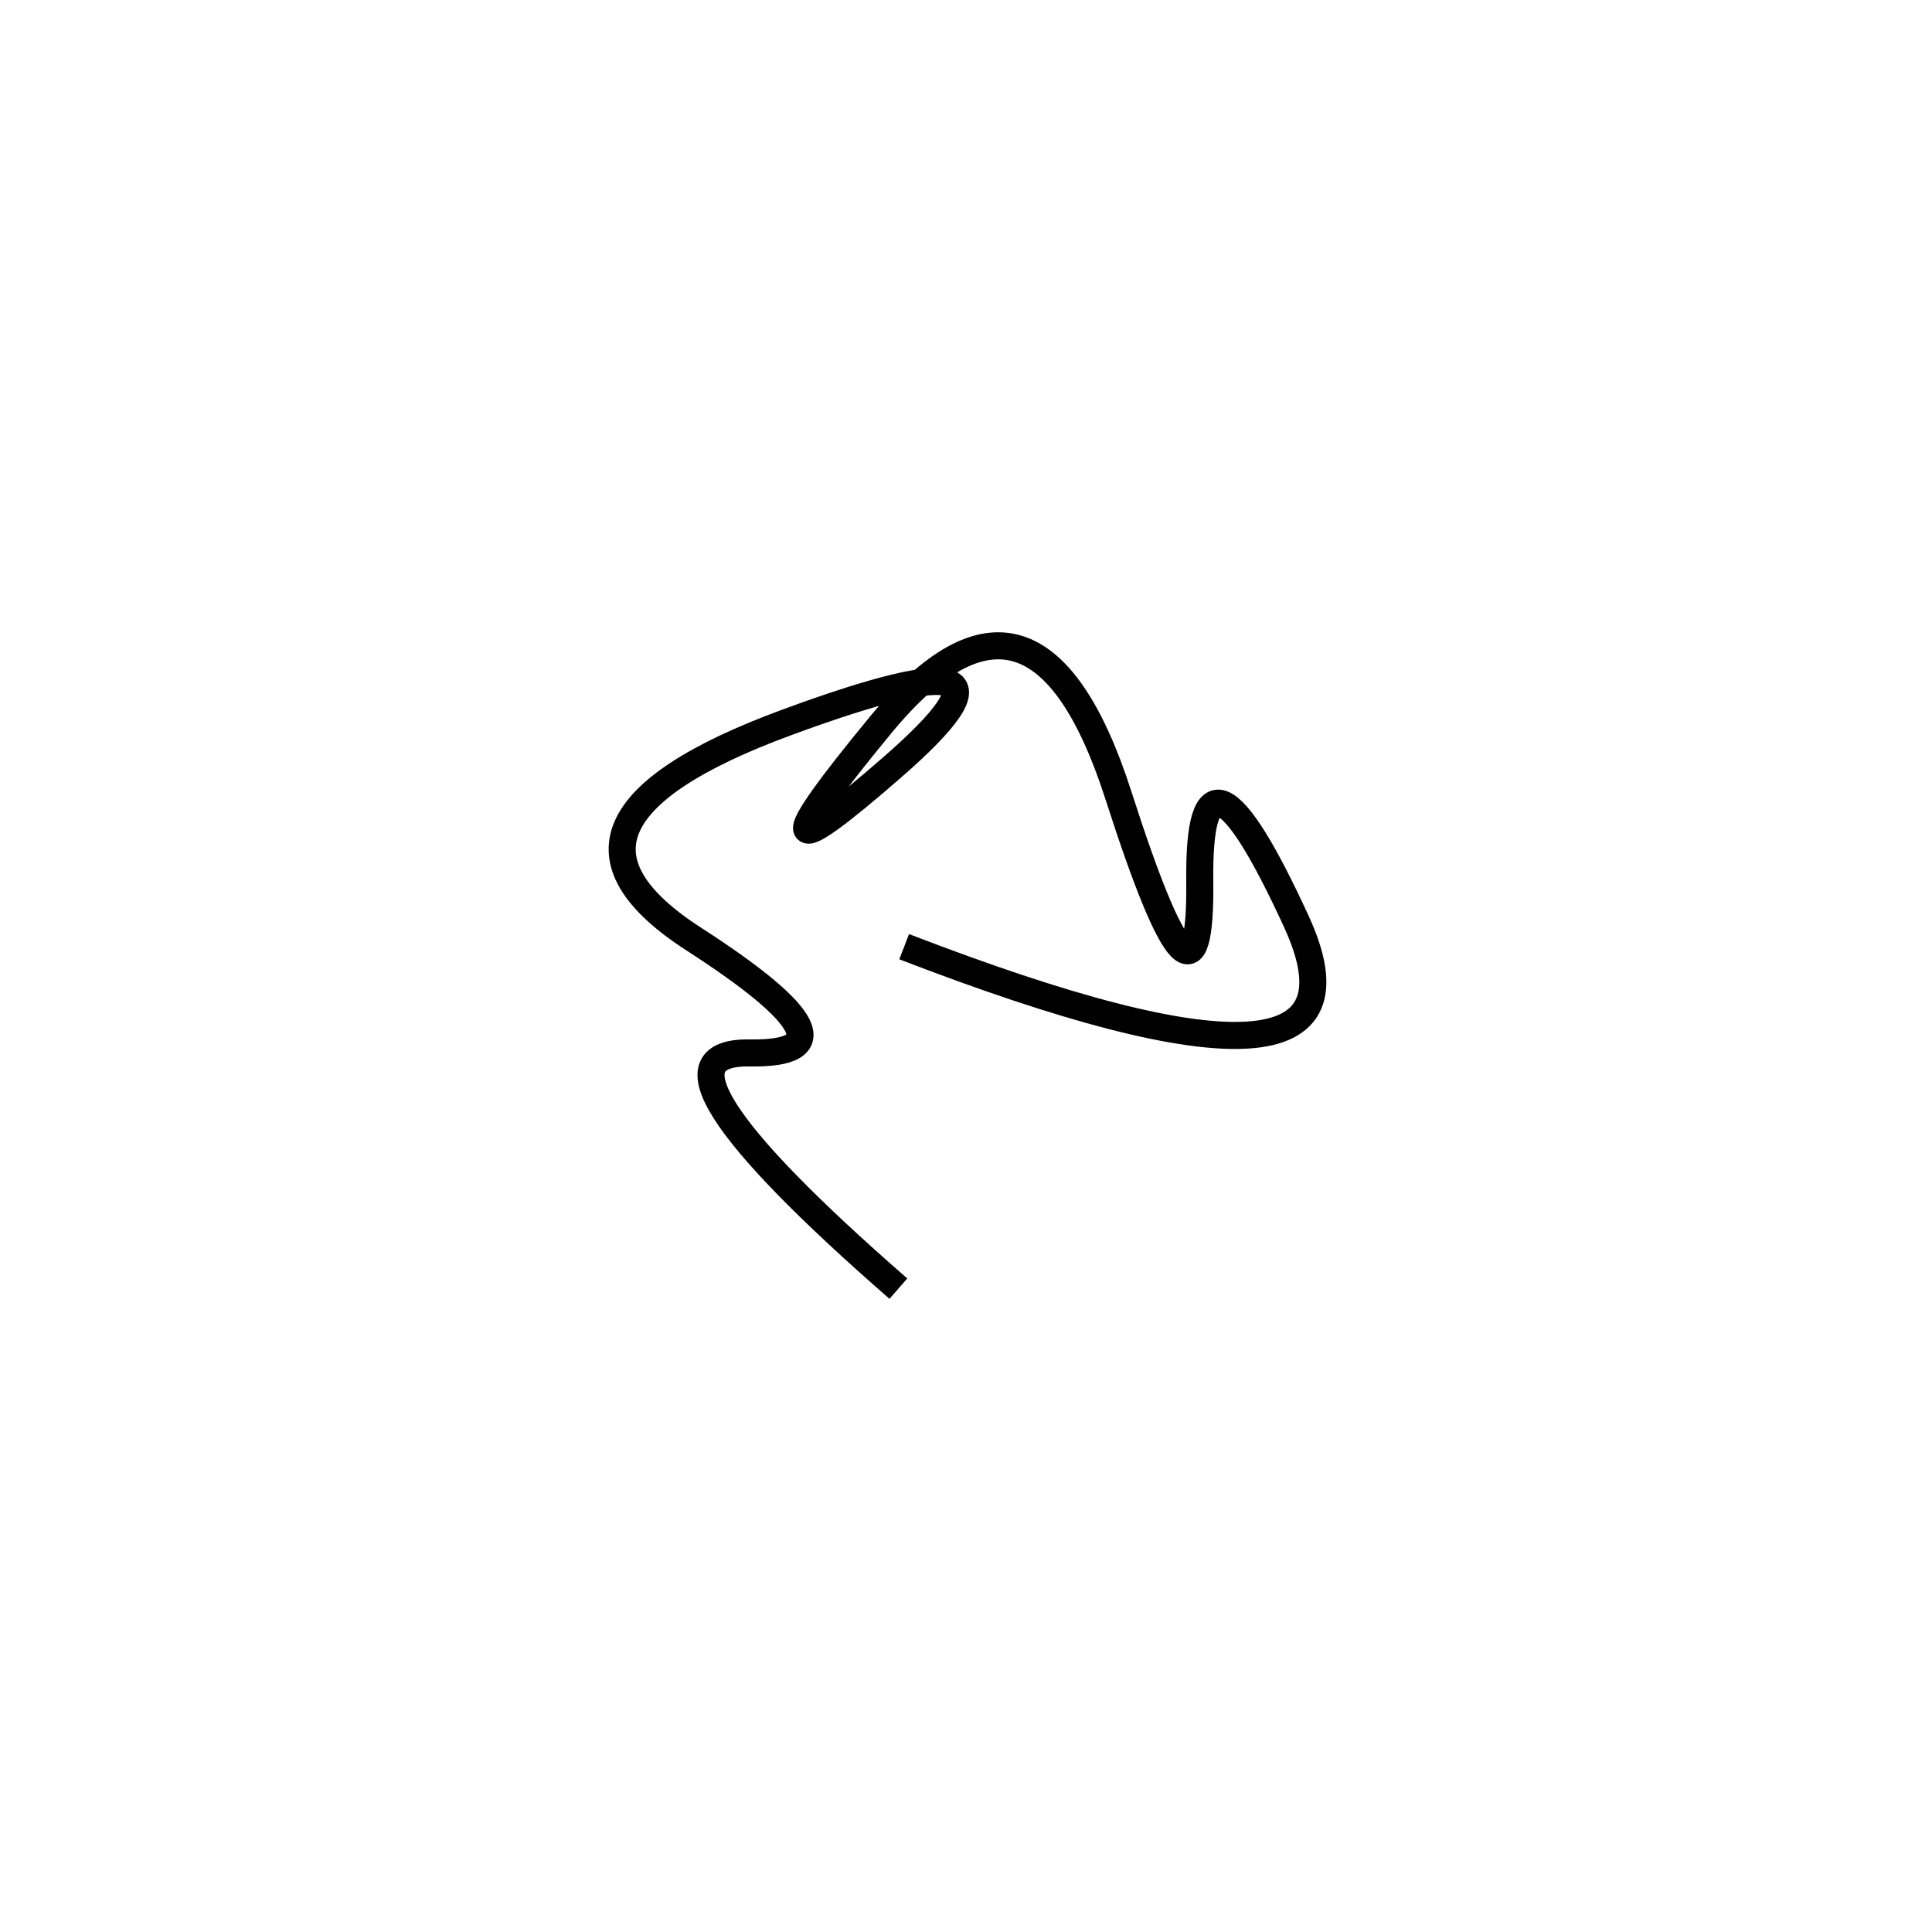 <svg xmlns="http://www.w3.org/2000/svg" viewBox="-8 5 500 500"><rect x="-250" y="-250" width="1000" height="1000" fill="#fff"></rect><path d="M226 250 Q353 299 327.5 243.5 Q302 188 302.5 233 Q303 278 281.5 211 Q260 144 220 192.5 Q180 241 223 203.5 Q266 166 195.5 192 Q125 218 171.5 248 Q218 278 186 277.5 Q154 277 224.5 338.5" style="stroke:hsl(315, 80%, 59%); stroke-width:7px; fill: none;"></path></svg>